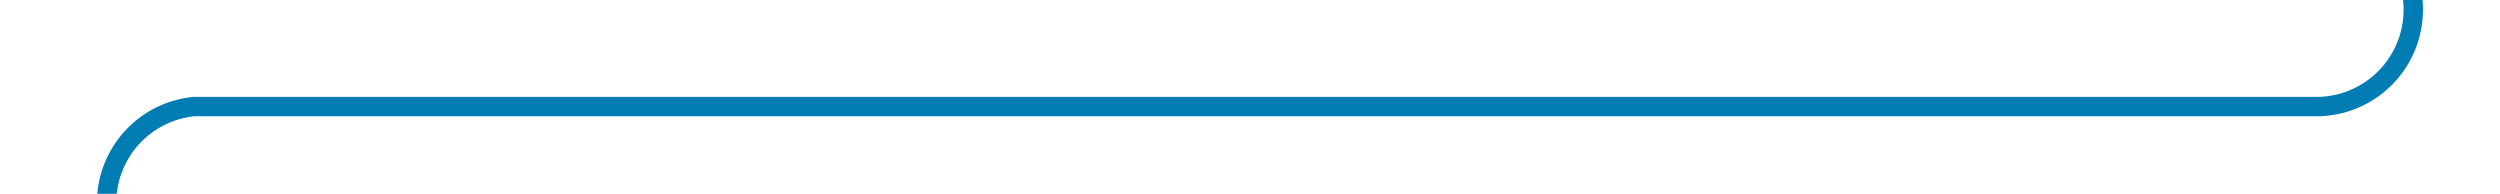 ﻿<?xml version="1.0" encoding="utf-8"?>
<svg version="1.1" xmlns:xlink="http://www.w3.org/1999/xlink" width="129px" height="10px" preserveAspectRatio="xMinYMid meet" viewBox="816 1326  129 8" xmlns="http://www.w3.org/2000/svg">
  <path d="M 940.5 1287  L 940.5 1325  A 5 5 0 0 1 935.5 1330.5 L 826 1330.5  A 5 5 0 0 0 821.5 1335.5 L 821.5 1380  " stroke-width="1" stroke="#027db4" fill="none" />
  <path d="M 815.2 1379  L 821.5 1385  L 827.8 1379  L 815.2 1379  Z " fill-rule="nonzero" fill="#027db4" stroke="none" />
</svg>